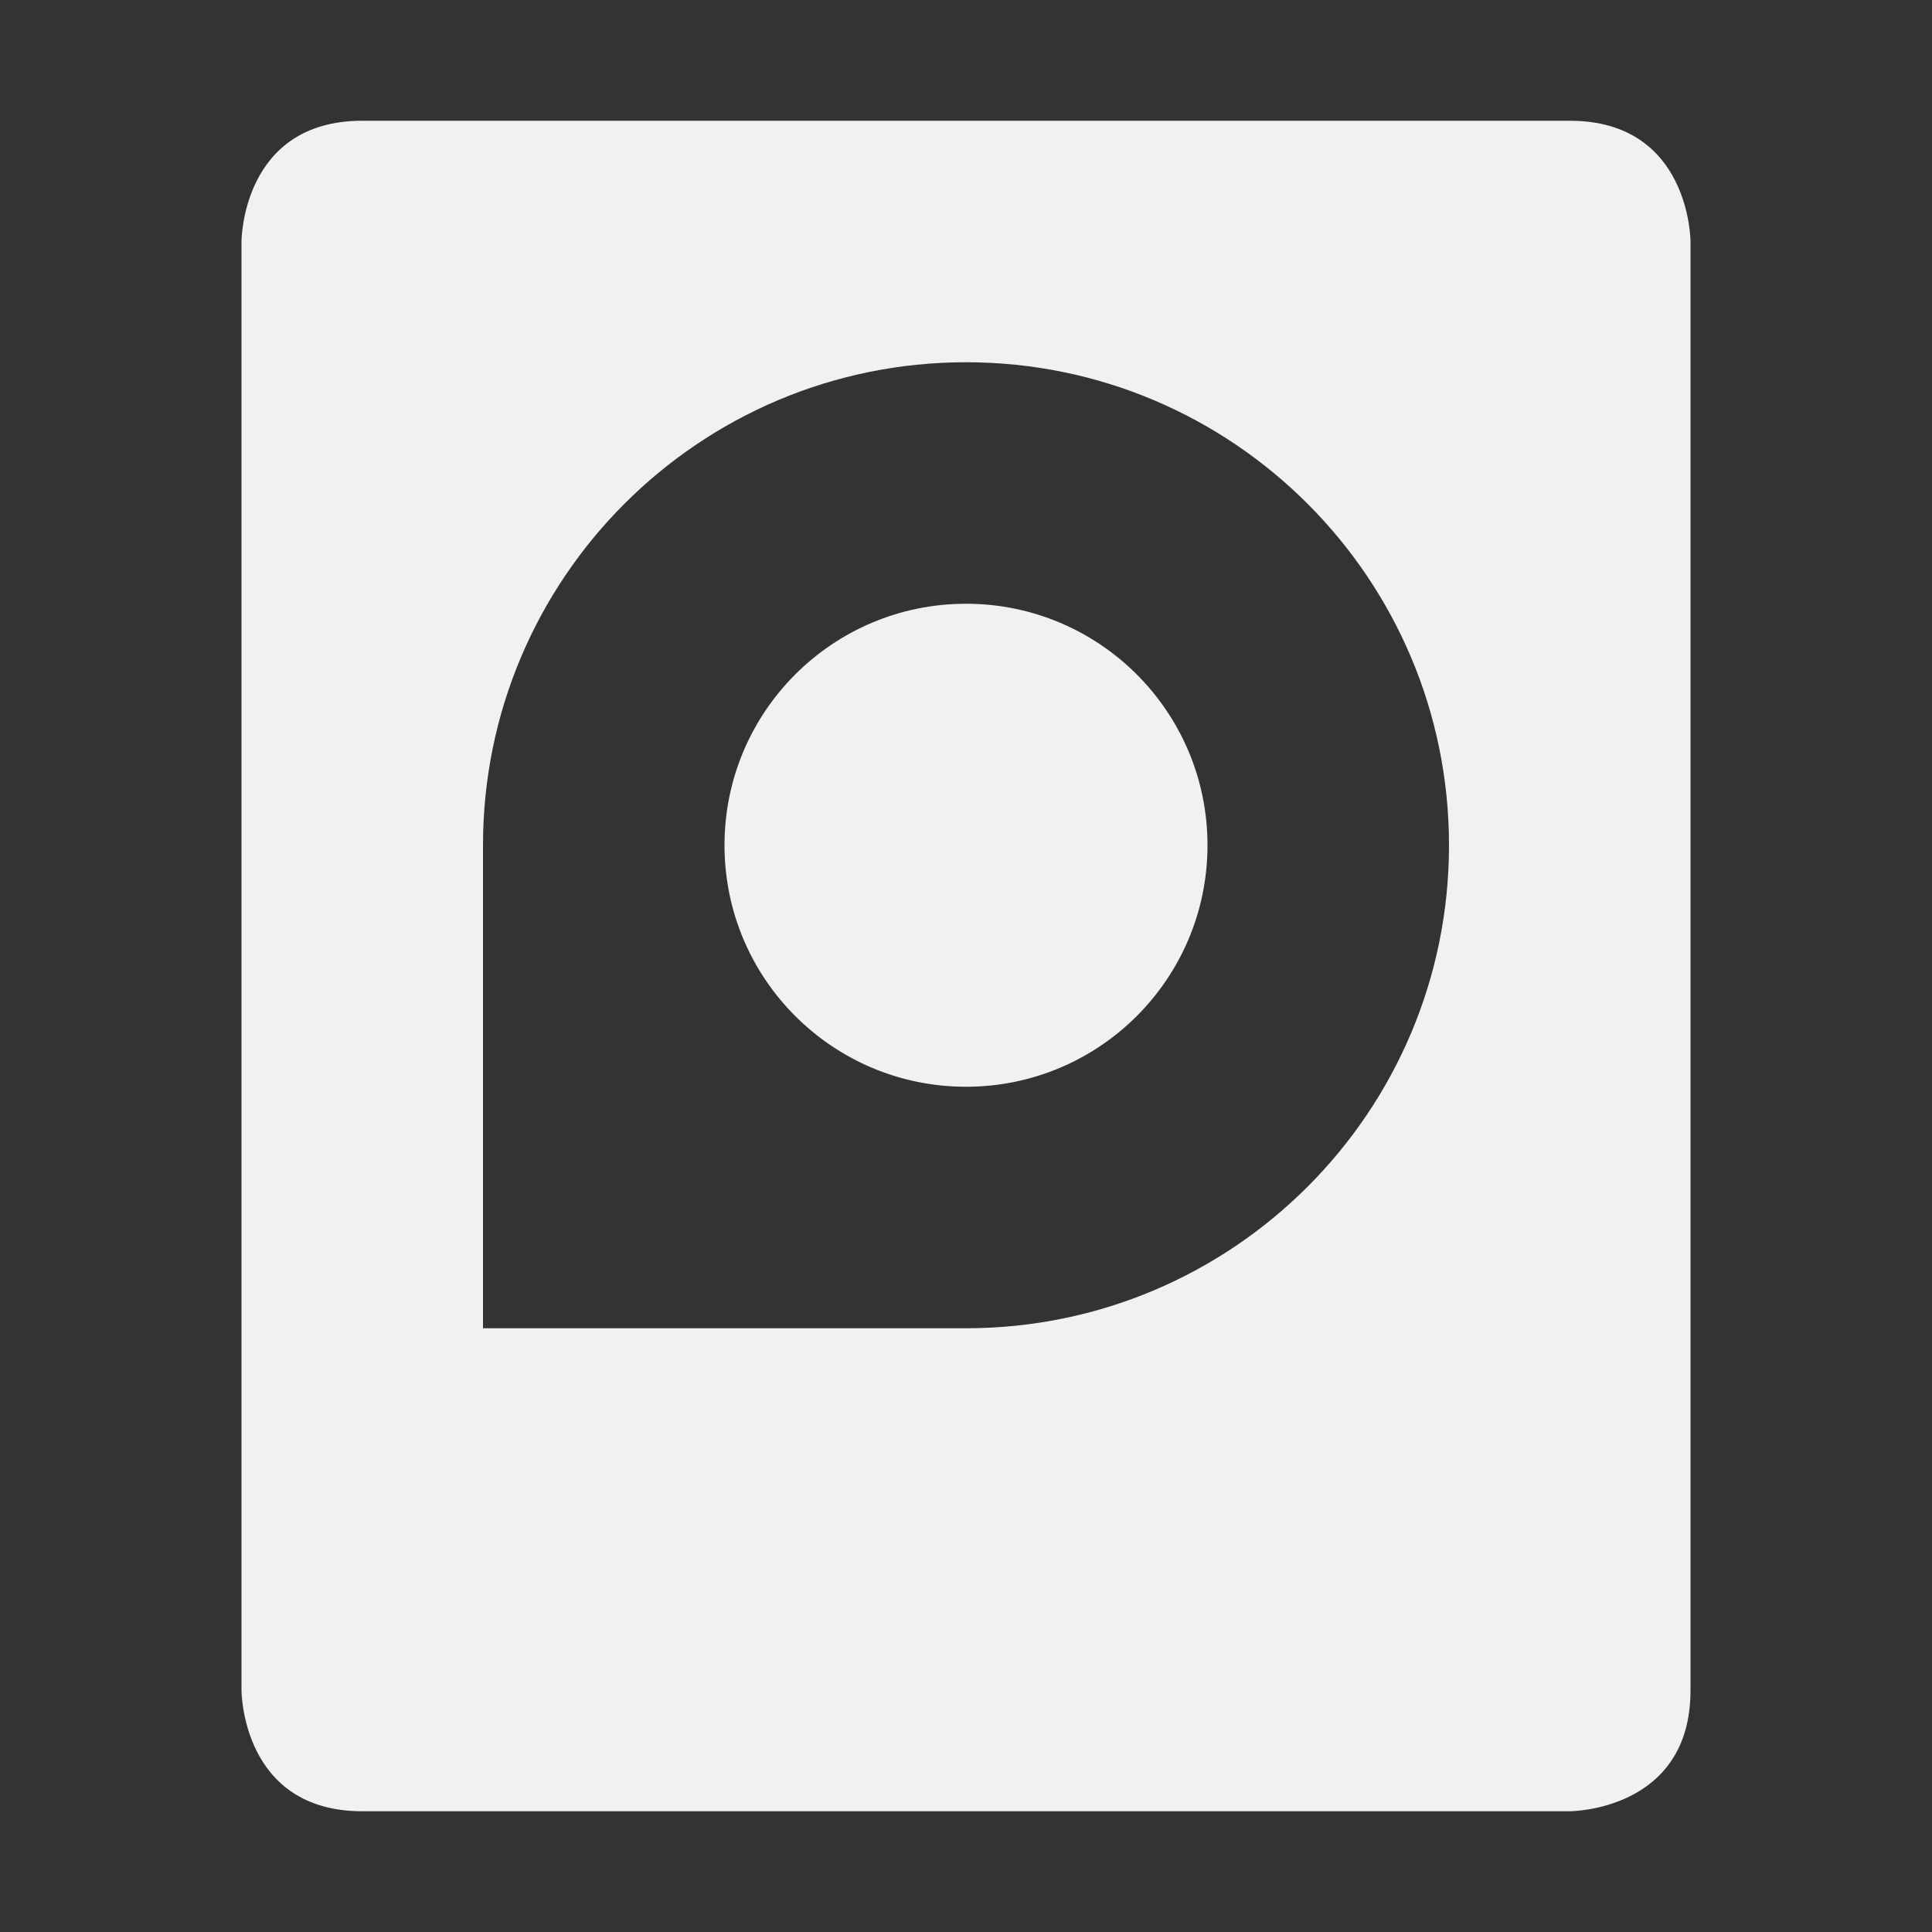 <svg xmlns="http://www.w3.org/2000/svg" width="16" height="16" version="1.1">
 <rect width="100%" height="100%" fill="#333333" stroke="none"/>
 <defs>
  <style id="current-color-scheme" type="text/css">
   .ColorScheme-Text { color:#f1f1f1; } .ColorScheme-Highlight { color:#4285f4; }
  </style>
 </defs>
 <path style="fill:currentColor" class="ColorScheme-Text" d="M 3 1 C 2 1 2 2 2 2 L 2 14 C 2 14 2 15 3 15 L 13 15 C 13 15 14 15 14 14 L 14 2 C 14 2 14 1 13 1 L 3 1 z M 8 3 C 10.209 3 12 4.791 12 7 C 12 9.209 10.209 11 8 11 L 4 11 L 4 7 C 4 4.791 5.791 3 8 3 z M 8 5 C 6.895 5 6 5.895 6 7 C 6 8.105 6.895 9 8 9 C 9.105 9 10 8.105 10 7 C 10 5.895 9.105 5 8 5 z"/>
</svg>
